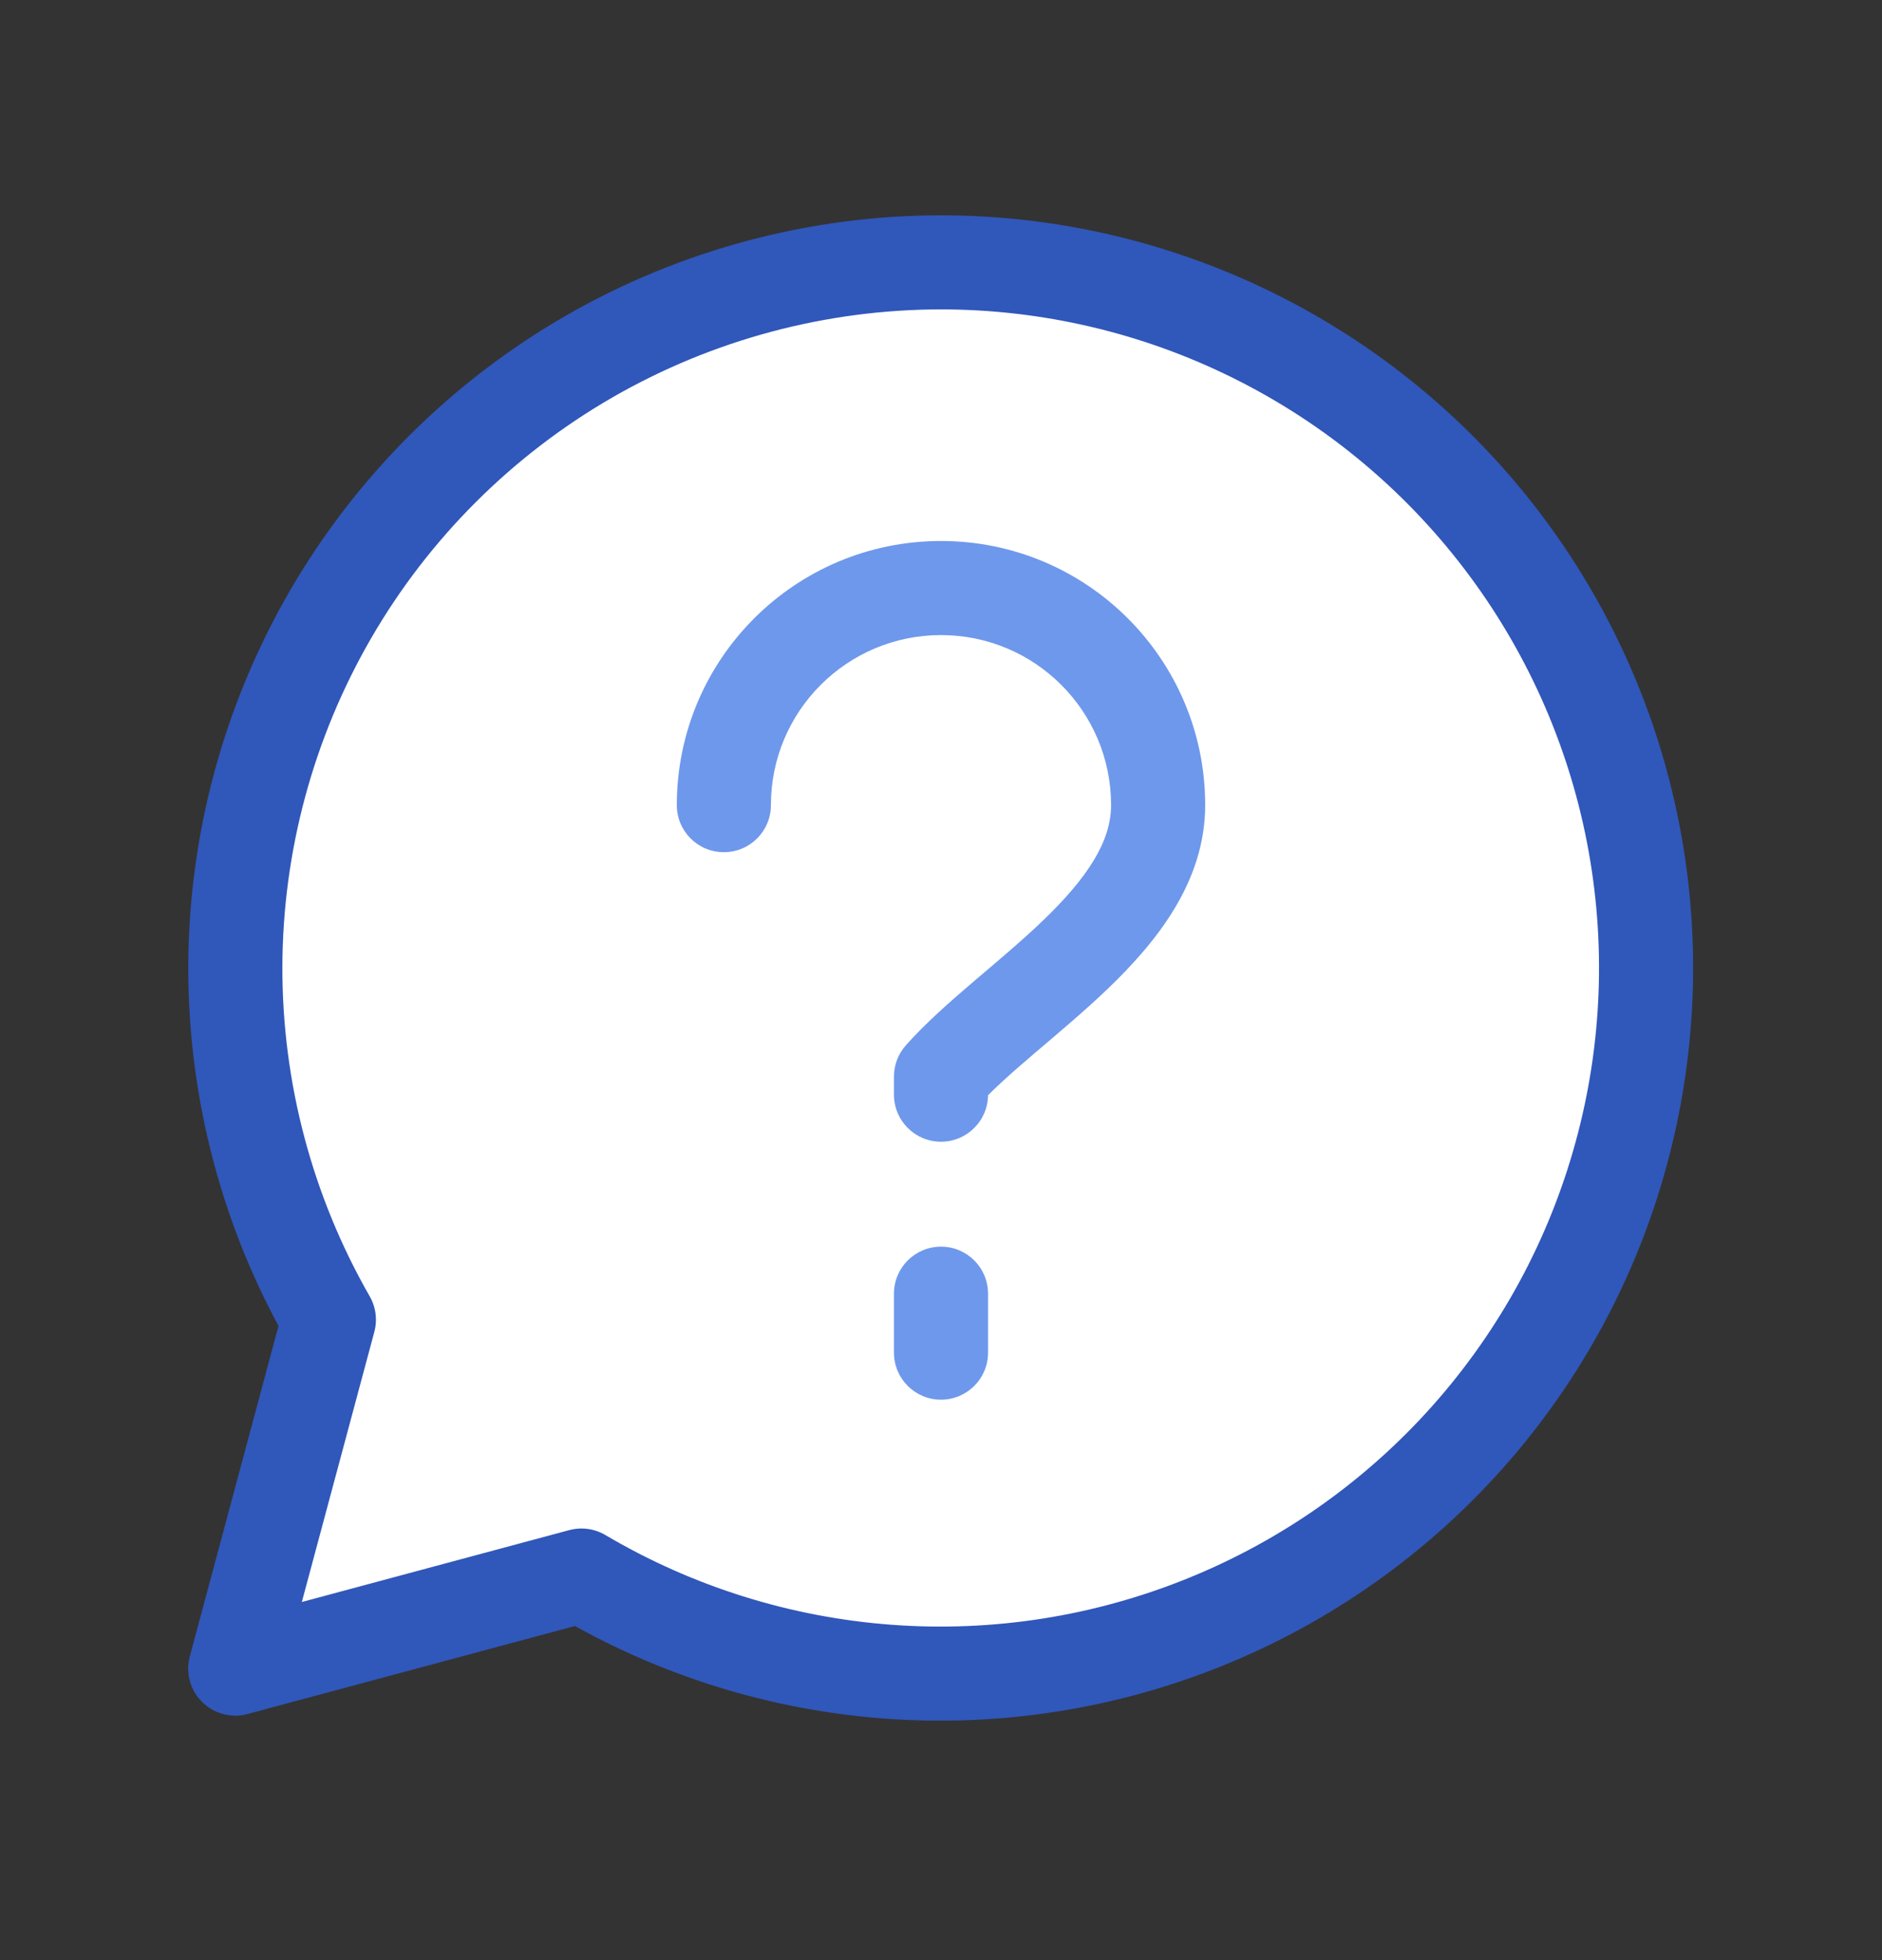 <svg width="24" height="25" viewBox="0 0 24 25" fill="none" xmlns="http://www.w3.org/2000/svg">
<rect x="0" y="0" width="24" height="25" fill="#333333" stroke="none"/>
<path d="M12.007 3.346C10.428 3.346 8.878 3.761 7.51 4.549C6.143 5.338 5.006 6.472 4.215 7.837C3.424 9.203 3.005 10.753 3.001 12.332C2.998 13.91 3.409 15.462 4.194 16.832L3 21.282L7.415 20.095C8.607 20.799 9.944 21.218 11.324 21.321C12.704 21.424 14.088 21.207 15.371 20.687C16.653 20.168 17.799 19.36 18.718 18.326C19.637 17.292 20.306 16.06 20.671 14.725C21.037 13.391 21.09 11.99 20.827 10.632C20.564 9.274 19.99 7.994 19.152 6.894C18.314 5.793 17.233 4.9 15.994 4.285C14.755 3.669 13.391 3.348 12.007 3.346Z" fill="white" stroke="#3057BA" stroke-width="1.2" stroke-linecap="round" stroke-linejoin="round"/>
<path d="M8.631 10.269C8.631 10.601 8.899 10.869 9.231 10.869C9.562 10.869 9.831 10.601 9.831 10.269H8.631ZM12 13.731L11.551 13.333C11.454 13.443 11.4 13.584 11.4 13.731H12ZM11.4 13.961C11.4 14.293 11.669 14.562 12 14.562C12.331 14.562 12.6 14.293 12.6 13.961H11.4ZM11.4 17.252C11.4 17.584 11.669 17.852 12 17.852C12.331 17.852 12.6 17.584 12.6 17.252H11.4ZM12.6 16.5C12.6 16.169 12.331 15.9 12 15.9C11.669 15.9 11.4 16.169 11.4 16.5H12.6ZM9.831 10.269C9.831 9.071 10.802 8.1 12 8.1V6.9C10.139 6.9 8.631 8.408 8.631 10.269H9.831ZM12 8.1C13.198 8.1 14.169 9.071 14.169 10.269H15.369C15.369 8.408 13.861 6.9 12 6.9V8.1ZM11.4 13.731V13.961H12.6V13.731H11.4ZM14.169 10.269C14.169 10.733 13.866 11.198 13.297 11.744C13.022 12.008 12.721 12.258 12.412 12.522C12.113 12.778 11.801 13.051 11.551 13.333L12.449 14.129C12.636 13.917 12.889 13.693 13.191 13.435C13.483 13.186 13.82 12.905 14.128 12.61C14.725 12.036 15.369 11.264 15.369 10.269H14.169ZM12.6 17.252V16.5H11.4V17.252H12.6Z" fill="#6E98EB"/>
</svg>
